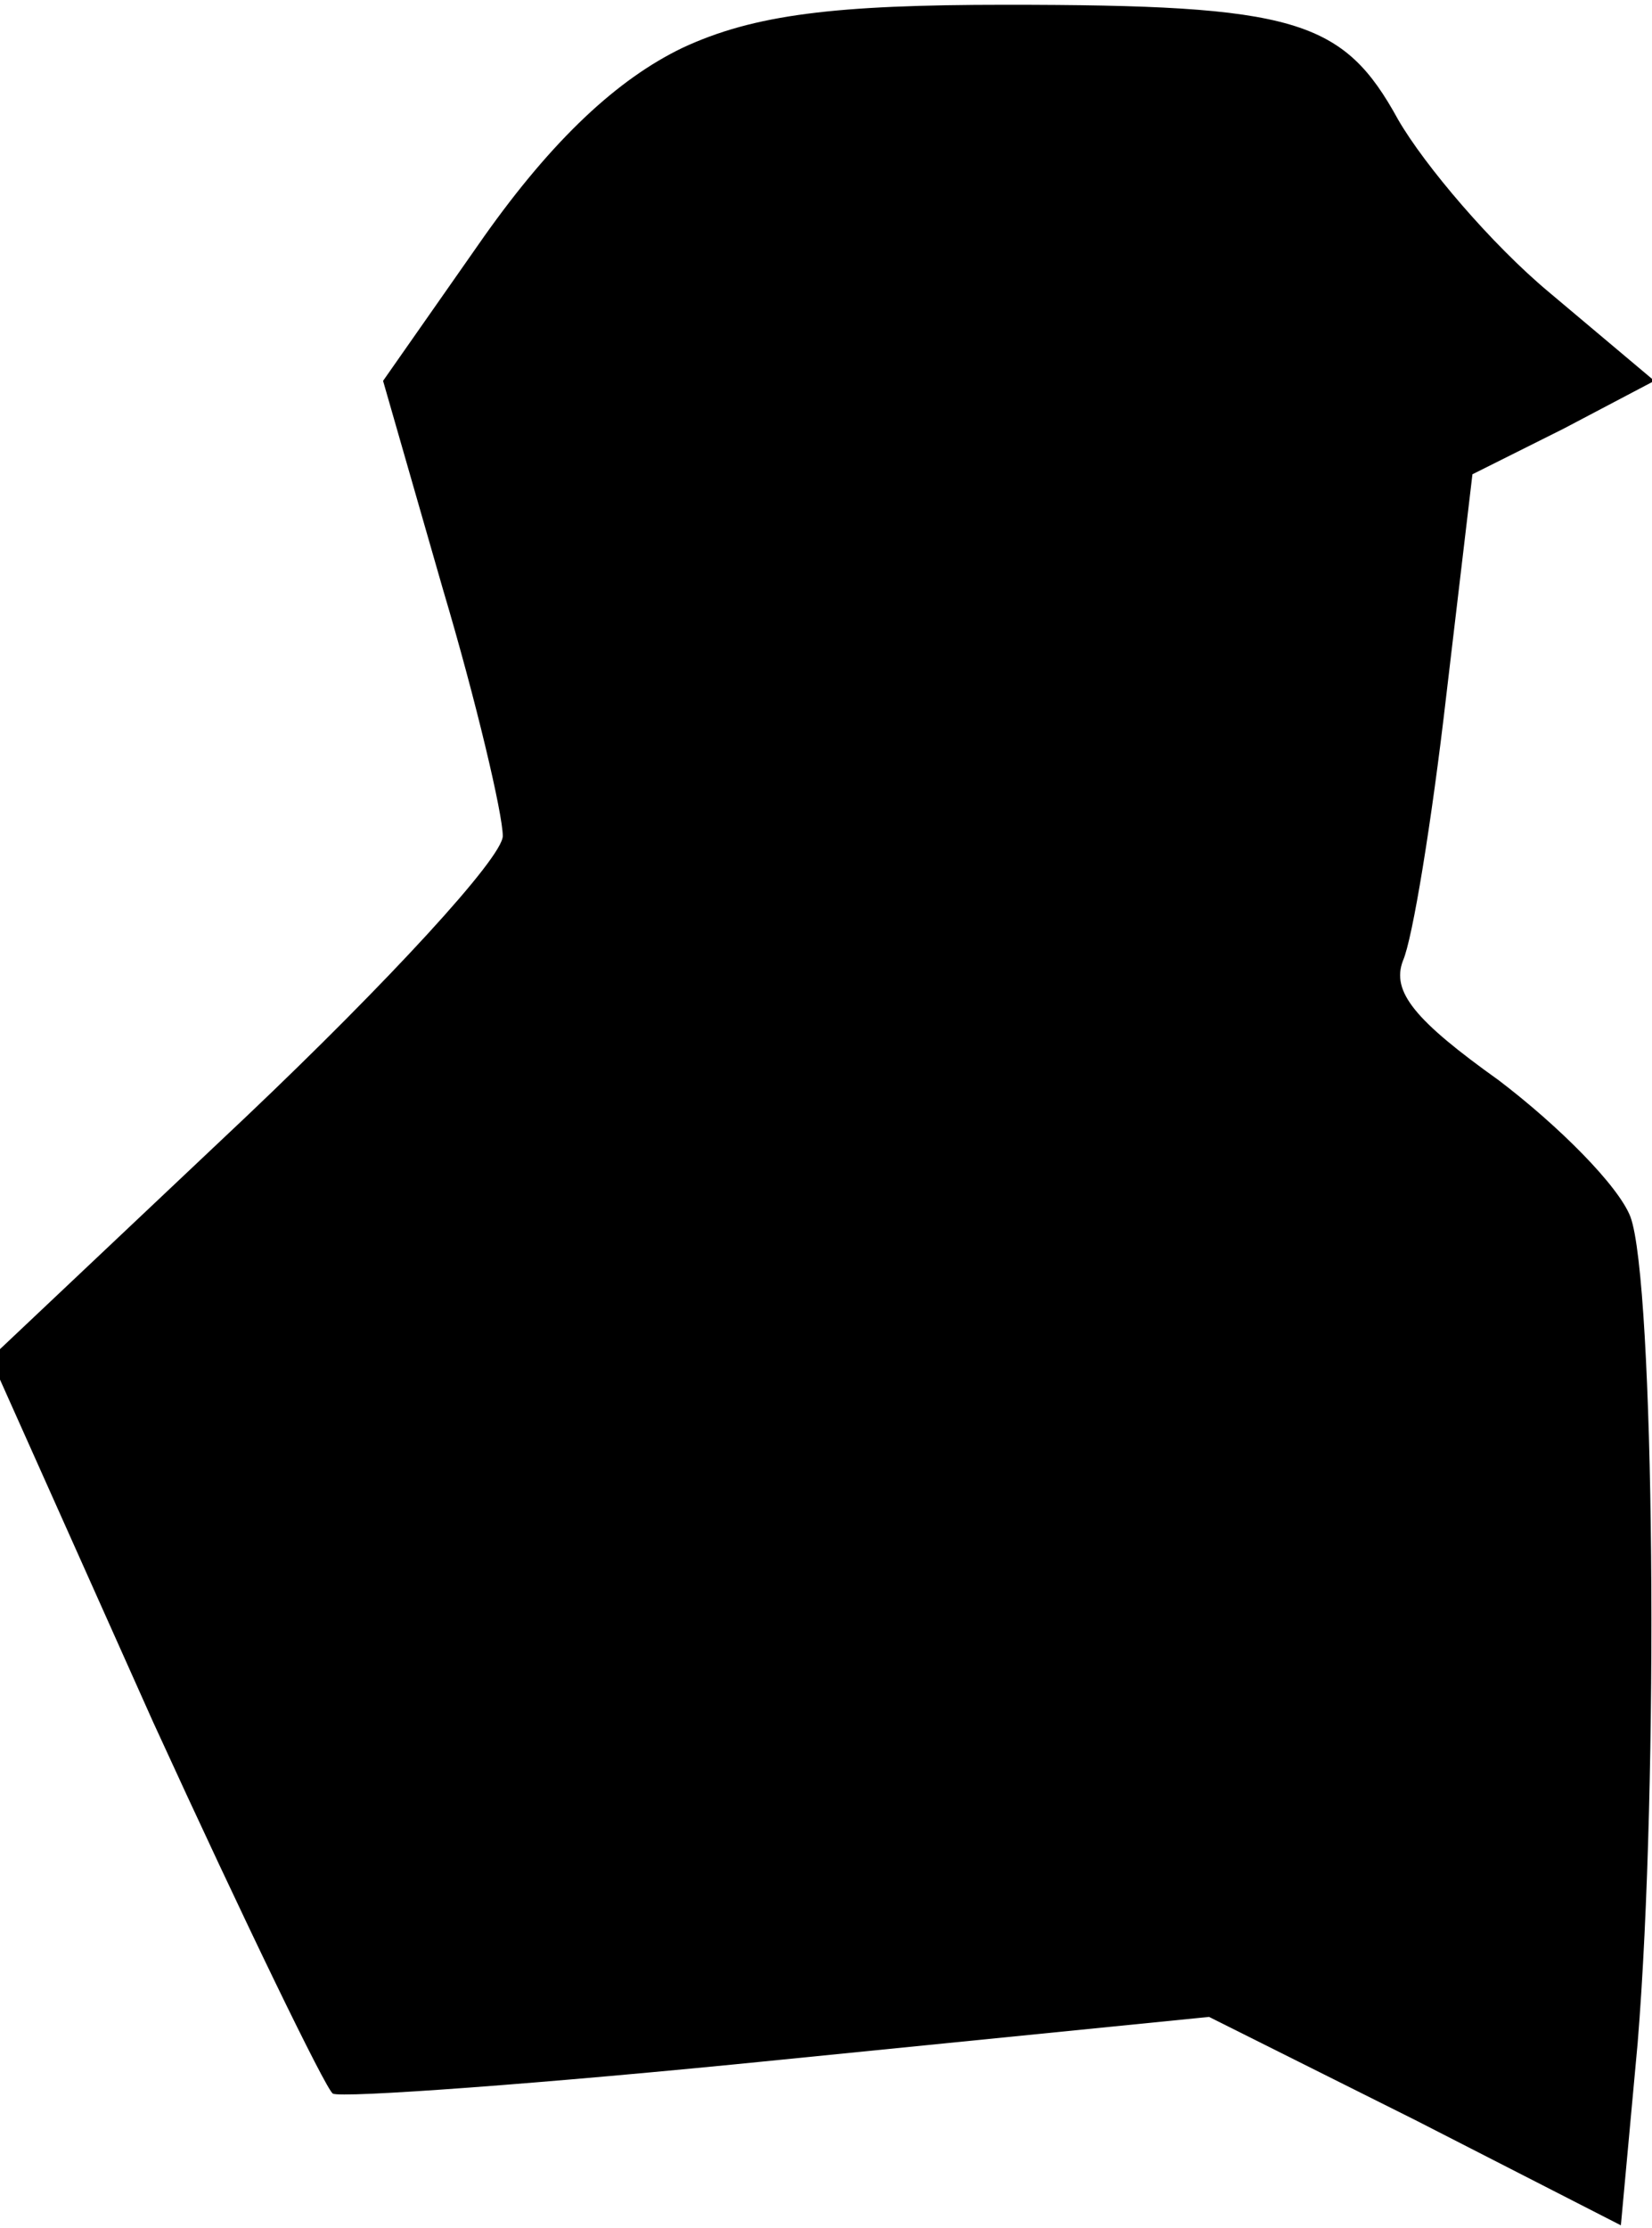 <?xml version="1.0" standalone="no"?>
<!DOCTYPE svg PUBLIC "-//W3C//DTD SVG 20010904//EN"
 "http://www.w3.org/TR/2001/REC-SVG-20010904/DTD/svg10.dtd">
<svg version="1.0" xmlns="http://www.w3.org/2000/svg"
 width="69pt" height="93pt" viewBox="0 0 69 93"
 preserveAspectRatio="xMidYMid meet">
<g transform="translate(0,93) scale(0.1,-0.1)"
fill="#000000" stroke="none">
<path fill="#000000" stroke="none" d="M285 910 c-27 -13 -54 -38 -83 -79
l-42 -60 25 -87 c14 -47 25 -94 25 -103 0 -9 -48 -61 -107 -117 l-107 -101 68
-152 c38 -83 72 -153 75 -155 3 -2 87 4 186 14 l180 18 86 -43 86 -44 7 76 c9
110 7 318 -3 345 -5 13 -30 38 -55 57 -35 25 -45 37 -40 50 4 9 12 58 18 110
l11 93 38 19 38 20 -44 37 c-24 20 -52 53 -63 72 -23 42 -43 48 -164 48 -71 0
-105 -4 -135 -18z"/>
</g>
</svg>
